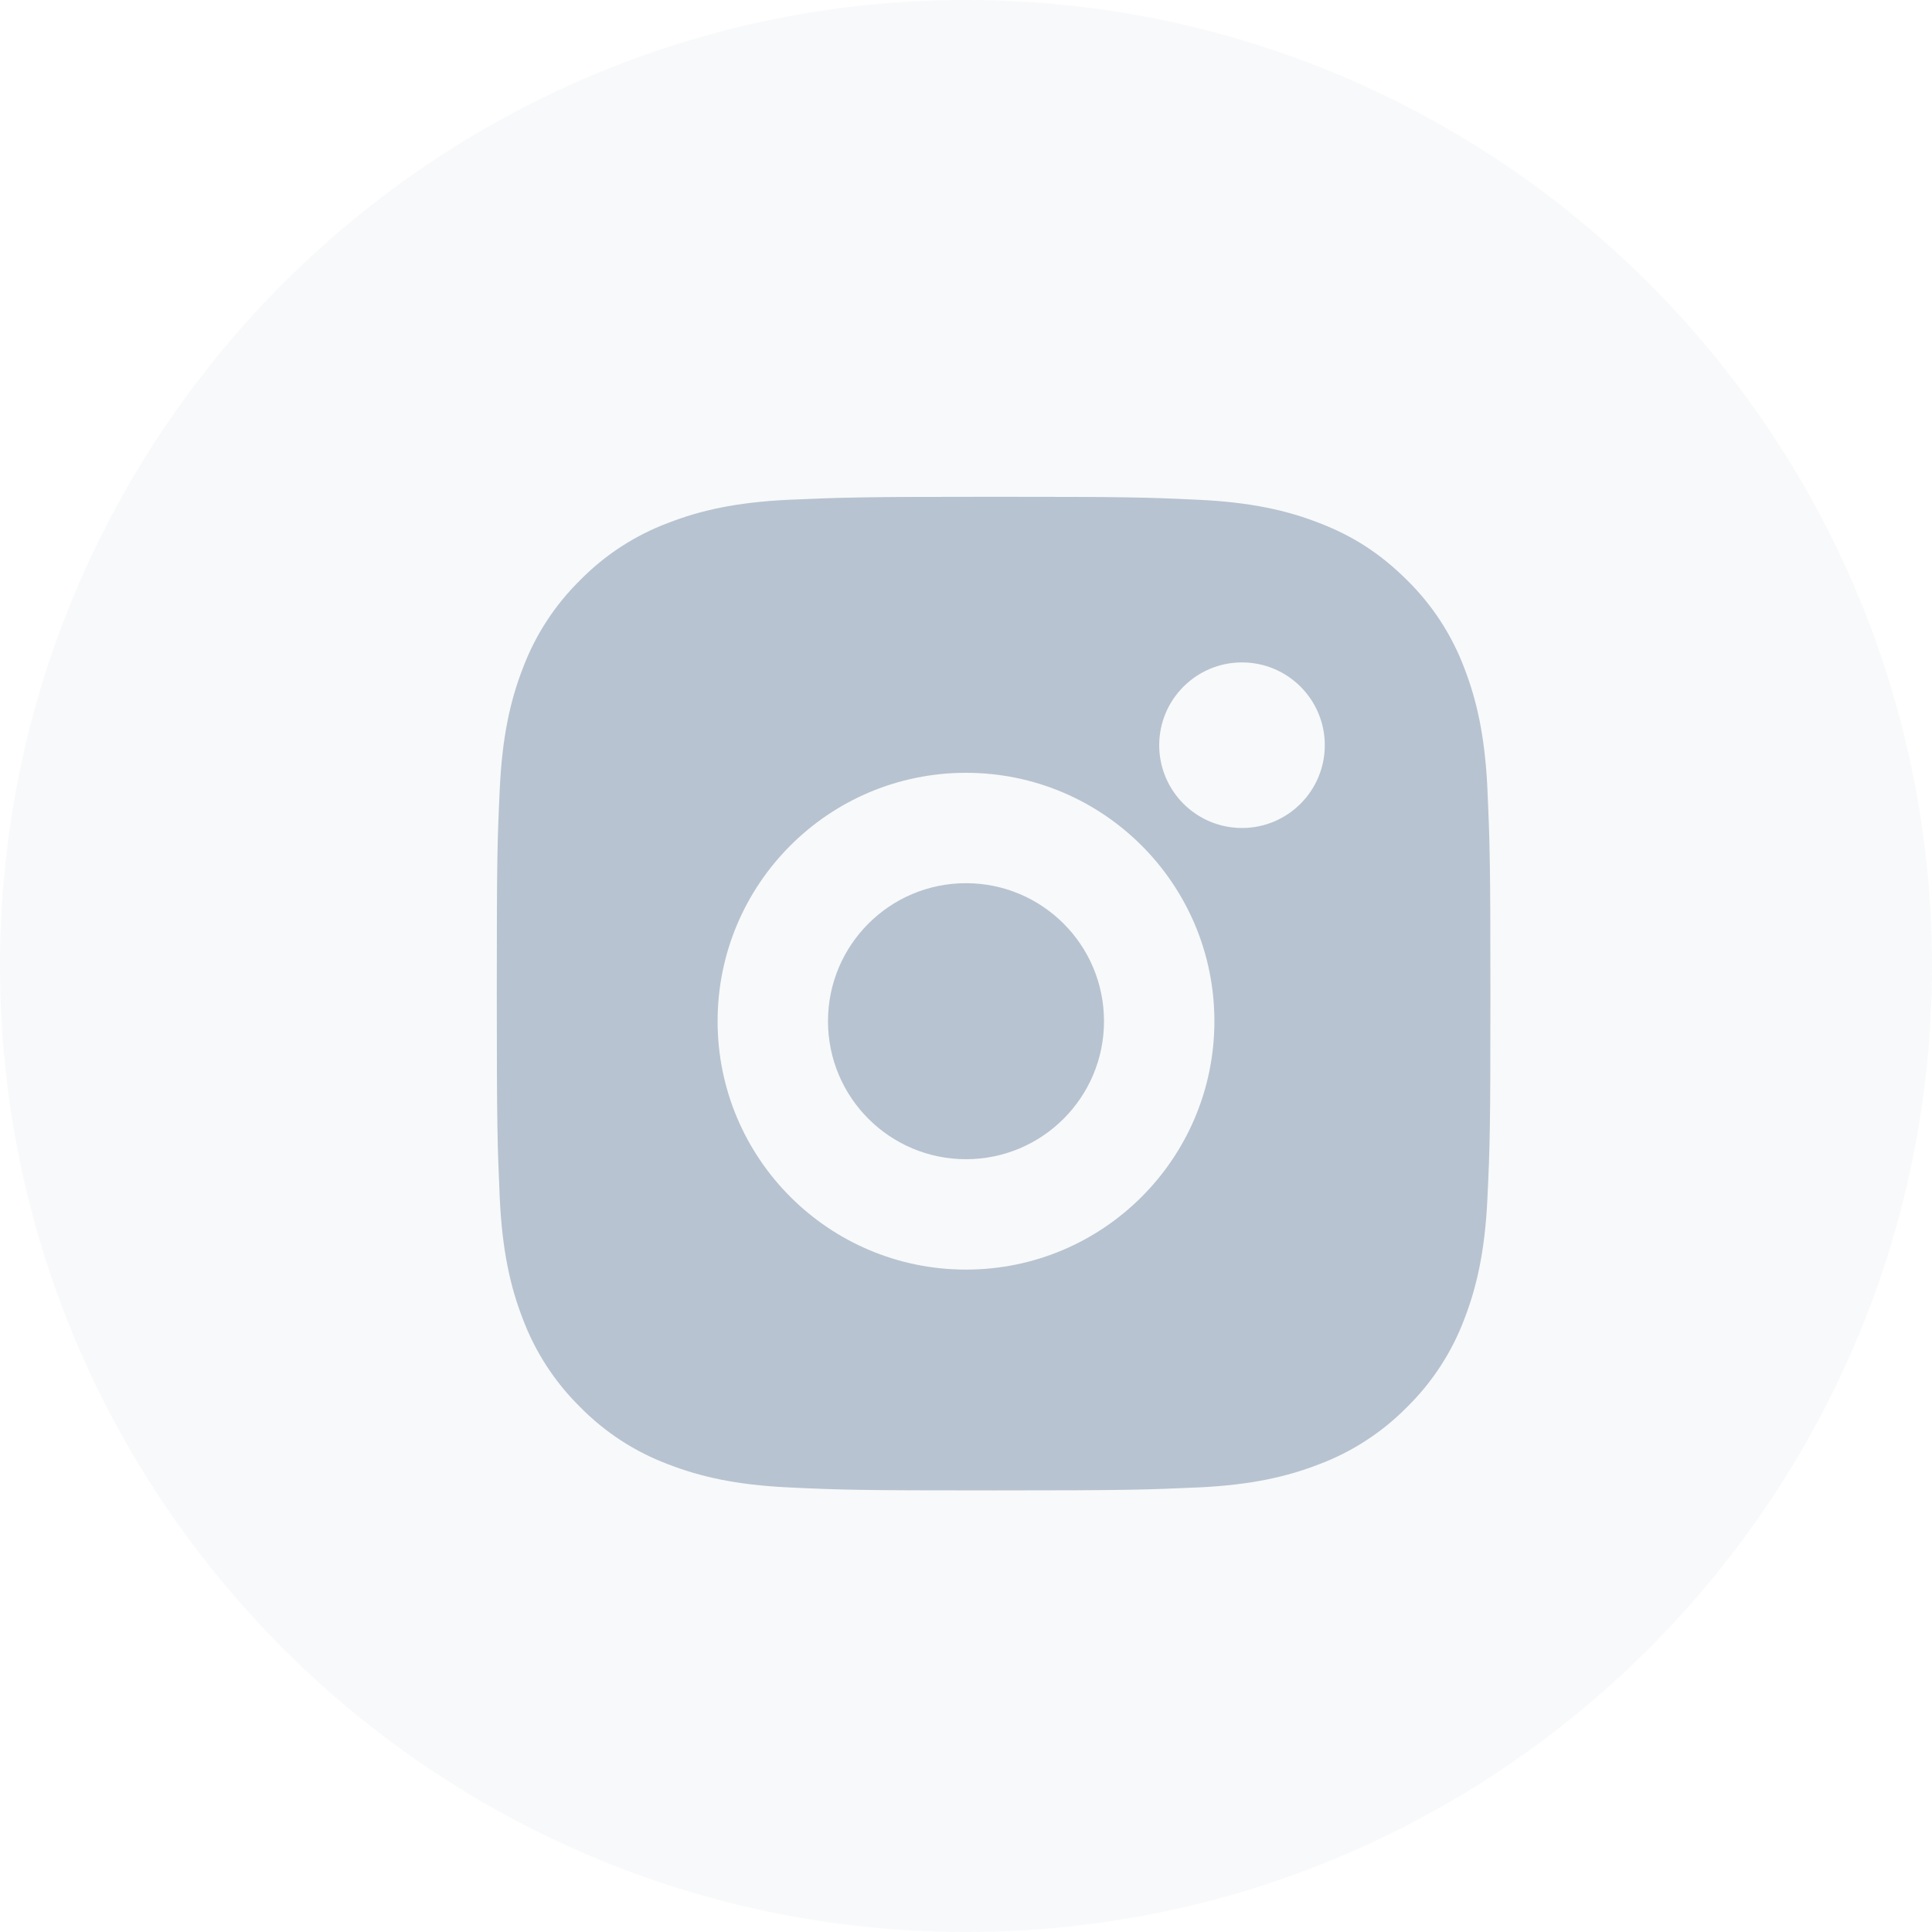 <?xml version="1.0" encoding="UTF-8"?>
<svg width="35px" height="35px" viewBox="0 0 35 35" version="1.1" xmlns="http://www.w3.org/2000/svg" xmlns:xlink="http://www.w3.org/1999/xlink">
    <!-- Generator: Sketch 55.1 (78136) - https://sketchapp.com -->
    <title>Fill 1</title>
    <desc>Created with Sketch.</desc>
    <g id="主页" stroke="none" stroke-width="1" fill="none" fill-rule="evenodd">
        <g id="首页-新" transform="translate(-1645, -3164)" fill="#B7C3D0">
            <g id="底部" transform="translate(0, 3055)">
                <g id="底部1">
                    <g id="6" transform="translate(1450, 30)">
                        <g id="3" transform="translate(0, 34)">
                            <g id="1备份" transform="translate(195, 45)">
                                <path d="M17.5,35 C7.851,35 0,27.149 0,17.5 C0,7.851 7.851,0 17.5,0 C27.149,0 35,7.851 35,17.5 C35,27.149 27.149,35 17.5,35" id="Fill-1" opacity="0.1"></path>
                                <path d="M17.5,16 C18.881,16 20,17.119 20,18.5 C20,19.881 18.881,21 17.5,21 C16.119,21 15,19.881 15,18.5 C15,17.119 16.119,16 17.5,16 M24,13.5 C24,12.672 23.328,12 22.5,12 C21.672,12 21,12.672 21,13.5 C21,14.328 21.672,15 22.5,15 C23.328,15 24,14.328 24,13.5 M17.5,14 C15.015,14 13,16.014 13,18.5 C13,20.985 15.014,23 17.5,23 L17.5,23 C19.986,23 22,20.985 22,18.5 C22,16.015 19.985,14 17.5,14 M18,9 C20.445,9 20.75,9.009 21.71,9.054 C22.668,9.099 23.321,9.249 23.895,9.473 C24.489,9.701 24.989,10.011 25.49,10.51 C25.948,10.96 26.302,11.504 26.528,12.105 C26.75,12.678 26.901,13.332 26.946,14.29 C26.988,15.25 27,15.555 27,18 C27,20.445 26.991,20.75 26.946,21.71 C26.901,22.668 26.75,23.321 26.528,23.895 C26.302,24.496 25.948,25.04 25.49,25.49 C25.04,25.947 24.496,26.301 23.895,26.527 C23.322,26.75 22.668,26.901 21.71,26.946 C20.75,26.988 20.445,27 18,27 C15.555,27 15.25,26.991 14.29,26.946 C13.332,26.901 12.679,26.75 12.105,26.527 C11.504,26.302 10.96,25.948 10.51,25.49 C10.053,25.04 9.698,24.496 9.472,23.895 C9.249,23.322 9.099,22.668 9.054,21.71 C9.012,20.75 9,20.445 9,18 C9,15.555 9.009,15.25 9.054,14.29 C9.099,13.331 9.249,12.679 9.472,12.105 C9.698,11.504 10.052,10.96 10.51,10.51 C10.96,10.052 11.504,9.698 12.105,9.473 C12.679,9.249 13.331,9.099 14.29,9.054 C15.25,9.012 15.555,9 18,9" id="Fill-1"></path>
                            </g>
                        </g>
                    </g>
                </g>
            </g>
        </g>
    </g>
</svg>